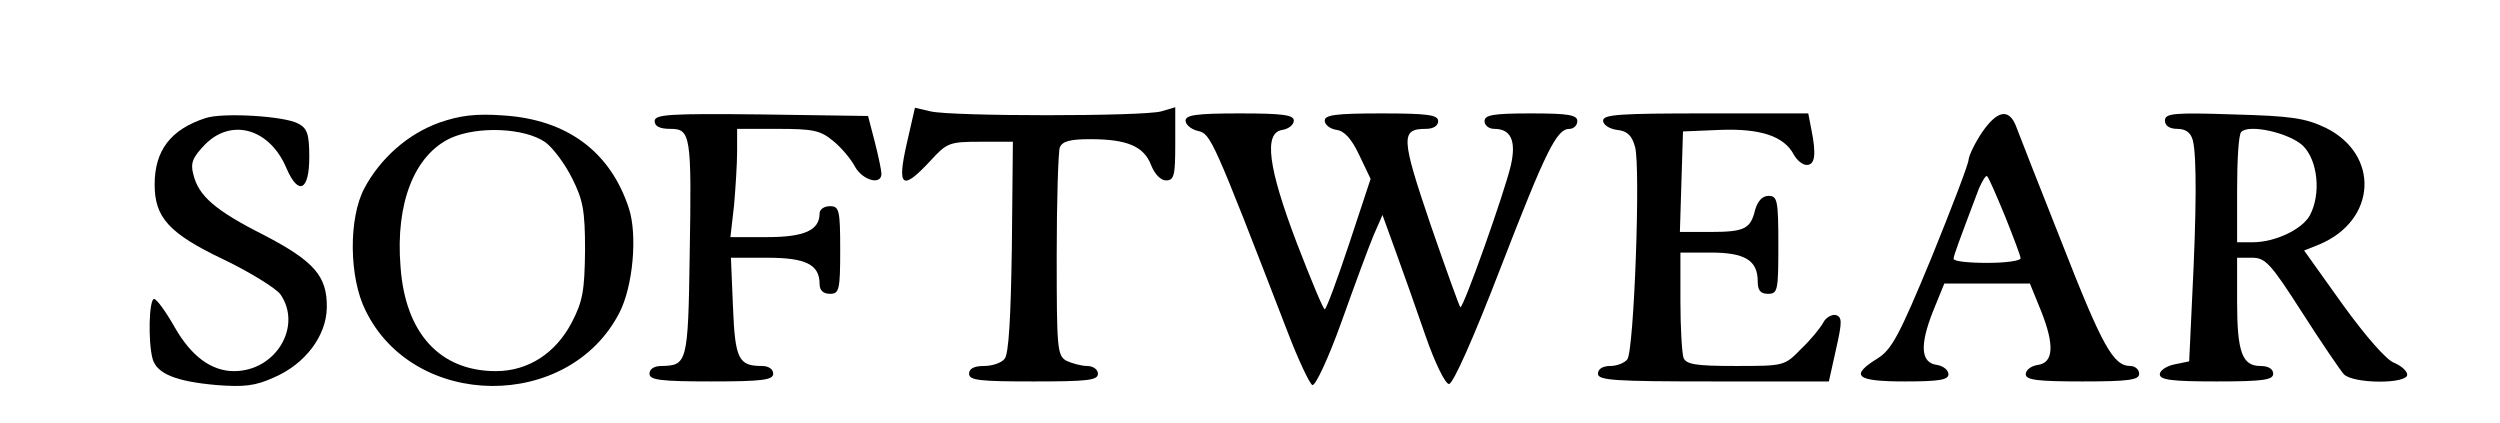 <?xml version="1.0" standalone="no"?>
<!DOCTYPE svg PUBLIC "-//W3C//DTD SVG 20010904//EN"
 "http://www.w3.org/TR/2001/REC-SVG-20010904/DTD/svg10.dtd">
<svg version="1.0" xmlns="http://www.w3.org/2000/svg"
 width="485pt" height="82pt" viewBox="0 0 485 82"
 preserveAspectRatio="xMidYMid meet">

<g transform="translate(0,82) scale(0.1,-0.1)"
fill="#000000" stroke="none">
<path d="M1759 541 c-19 -84 -9 -92 45 -34 33 36 37 38 98 38 l63 0 -2 -204
c-2 -136 -6 -208 -14 -217 -6 -8 -24 -14 -40 -14 -19 0 -29 -5 -29 -15 0 -13
21 -15 125 -15 104 0 125 2 125 15 0 8 -9 15 -21 15 -11 0 -29 5 -40 10 -18
10 -19 23 -19 205 0 106 3 200 6 209 5 12 20 16 59 16 72 0 104 -14 118 -50 7
-18 19 -30 29 -30 16 0 18 10 18 71 l0 71 -27 -8 c-35 -10 -407 -10 -448 0
l-30 7 -16 -70z"/>
<path d="M399 591 c-68 -22 -99 -63 -99 -129 0 -64 28 -95 133 -145 52 -25
102 -56 111 -68 43 -62 -9 -149 -90 -149 -44 0 -83 29 -115 85 -17 30 -35 55
-40 55 -10 0 -12 -83 -3 -116 8 -29 45 -44 124 -51 53 -4 75 -2 112 15 60 26
101 80 102 135 1 61 -24 90 -122 141 -95 48 -127 76 -137 118 -6 22 -1 33 23
58 52 52 126 30 158 -47 23 -53 44 -43 44 22 0 45 -4 56 -21 65 -26 15 -147
22 -180 11z"/>
<path d="M852 582 c-61 -22 -114 -69 -145 -127 -31 -58 -30 -173 2 -237 94
-194 395 -196 493 -4 26 51 35 150 18 202 -36 110 -120 172 -243 180 -54 4
-85 0 -125 -14z m206 -38 c15 -11 38 -42 52 -70 21 -42 25 -62 25 -140 -1 -77
-4 -98 -26 -140 -31 -59 -84 -94 -147 -94 -108 0 -176 73 -185 203 -10 123 27
216 97 249 53 24 144 20 184 -8z"/>
<path d="M1270 585 c0 -10 10 -15 30 -15 40 0 42 -11 38 -244 -3 -211 -5 -215
-55 -216 -14 0 -23 -6 -23 -15 0 -12 20 -15 120 -15 100 0 120 3 120 15 0 9
-9 15 -22 15 -45 0 -52 13 -56 114 l-4 96 70 0 c75 0 102 -13 102 -51 0 -12 7
-19 20 -19 18 0 20 7 20 85 0 78 -2 85 -20 85 -11 0 -20 -6 -20 -14 0 -33 -30
-46 -102 -46 l-71 0 7 61 c3 34 6 82 6 105 l0 44 79 0 c69 0 83 -3 108 -24 16
-13 35 -36 42 -50 15 -26 51 -36 51 -13 0 6 -6 35 -13 62 l-13 50 -207 3
c-180 2 -207 0 -207 -13z"/>
<path d="M2300 586 c0 -8 11 -17 24 -20 25 -6 28 -12 174 -390 21 -55 43 -101
48 -103 6 -2 32 54 57 124 25 70 53 146 62 167 l17 39 25 -69 c14 -38 40 -112
58 -164 19 -55 39 -95 46 -95 8 0 48 90 100 225 89 230 109 270 134 270 8 0
15 7 15 15 0 12 -17 15 -90 15 -73 0 -90 -3 -90 -15 0 -8 8 -15 19 -15 32 0
43 -23 32 -71 -12 -52 -93 -280 -98 -275 -2 2 -28 74 -58 161 -57 168 -58 185
-9 185 15 0 24 6 24 15 0 12 -19 15 -110 15 -89 0 -110 -3 -110 -14 0 -8 10
-16 23 -18 15 -2 29 -17 44 -49 l22 -46 -42 -127 c-23 -69 -44 -126 -47 -126
-3 0 -27 58 -54 128 -56 147 -65 215 -28 220 12 2 22 10 22 18 0 11 -21 14
-105 14 -83 0 -105 -3 -105 -14z"/>
<path d="M3110 586 c0 -8 12 -16 27 -18 20 -2 29 -11 35 -33 11 -39 -2 -396
-15 -412 -5 -7 -20 -13 -33 -13 -15 0 -24 -6 -24 -15 0 -13 32 -15 224 -15
l224 0 14 63 c12 53 12 62 -1 66 -8 1 -19 -5 -24 -15 -6 -11 -25 -34 -43 -51
-32 -33 -33 -33 -127 -33 -77 0 -96 3 -101 16 -3 9 -6 58 -6 110 l0 94 59 0
c66 0 91 -15 91 -56 0 -17 5 -24 20 -24 19 0 20 7 20 95 0 87 -2 95 -19 95
-12 0 -21 -10 -26 -27 -9 -37 -20 -43 -88 -43 l-58 0 3 98 3 97 72 3 c78 3
124 -12 143 -48 6 -11 17 -20 25 -20 16 0 19 20 9 69 l-6 31 -199 0 c-166 0
-199 -2 -199 -14z"/>
<path d="M3845 563 c-14 -21 -25 -44 -26 -53 0 -8 -33 -94 -72 -190 -62 -150
-77 -178 -104 -195 -55 -34 -43 -45 52 -45 67 0 85 3 85 14 0 8 -10 16 -22 18
-32 4 -34 38 -8 104 l22 54 83 0 83 0 22 -54 c26 -66 24 -100 -7 -104 -13 -2
-23 -10 -23 -18 0 -11 21 -14 110 -14 91 0 110 3 110 15 0 8 -8 15 -17 15 -33
0 -54 37 -133 239 -45 113 -85 216 -90 229 -14 32 -36 27 -65 -15z m45 -163
c16 -40 30 -77 30 -81 0 -5 -29 -9 -65 -9 -36 0 -65 3 -65 8 0 6 9 30 49 136
7 16 14 27 16 24 3 -2 18 -37 35 -78z"/>
<path d="M4200 586 c0 -10 9 -16 24 -16 16 0 26 -7 30 -22 8 -30 7 -142 -1
-301 l-6 -128 -29 -6 c-15 -3 -28 -12 -28 -19 0 -11 23 -14 110 -14 91 0 110
3 110 15 0 9 -9 15 -25 15 -35 0 -45 27 -45 124 l0 86 29 0 c26 0 36 -11 97
-106 37 -58 74 -112 81 -120 19 -19 123 -19 123 -1 0 7 -11 17 -25 23 -15 5
-56 52 -100 113 l-75 105 30 12 c111 47 117 174 12 226 -40 19 -67 23 -179 26
-117 4 -133 2 -133 -12z m268 -49 c29 -29 35 -94 13 -135 -15 -27 -67 -52
-111 -52 l-30 0 0 103 c0 57 3 107 8 111 15 16 94 -2 120 -27z"/>
</g>
</svg>
